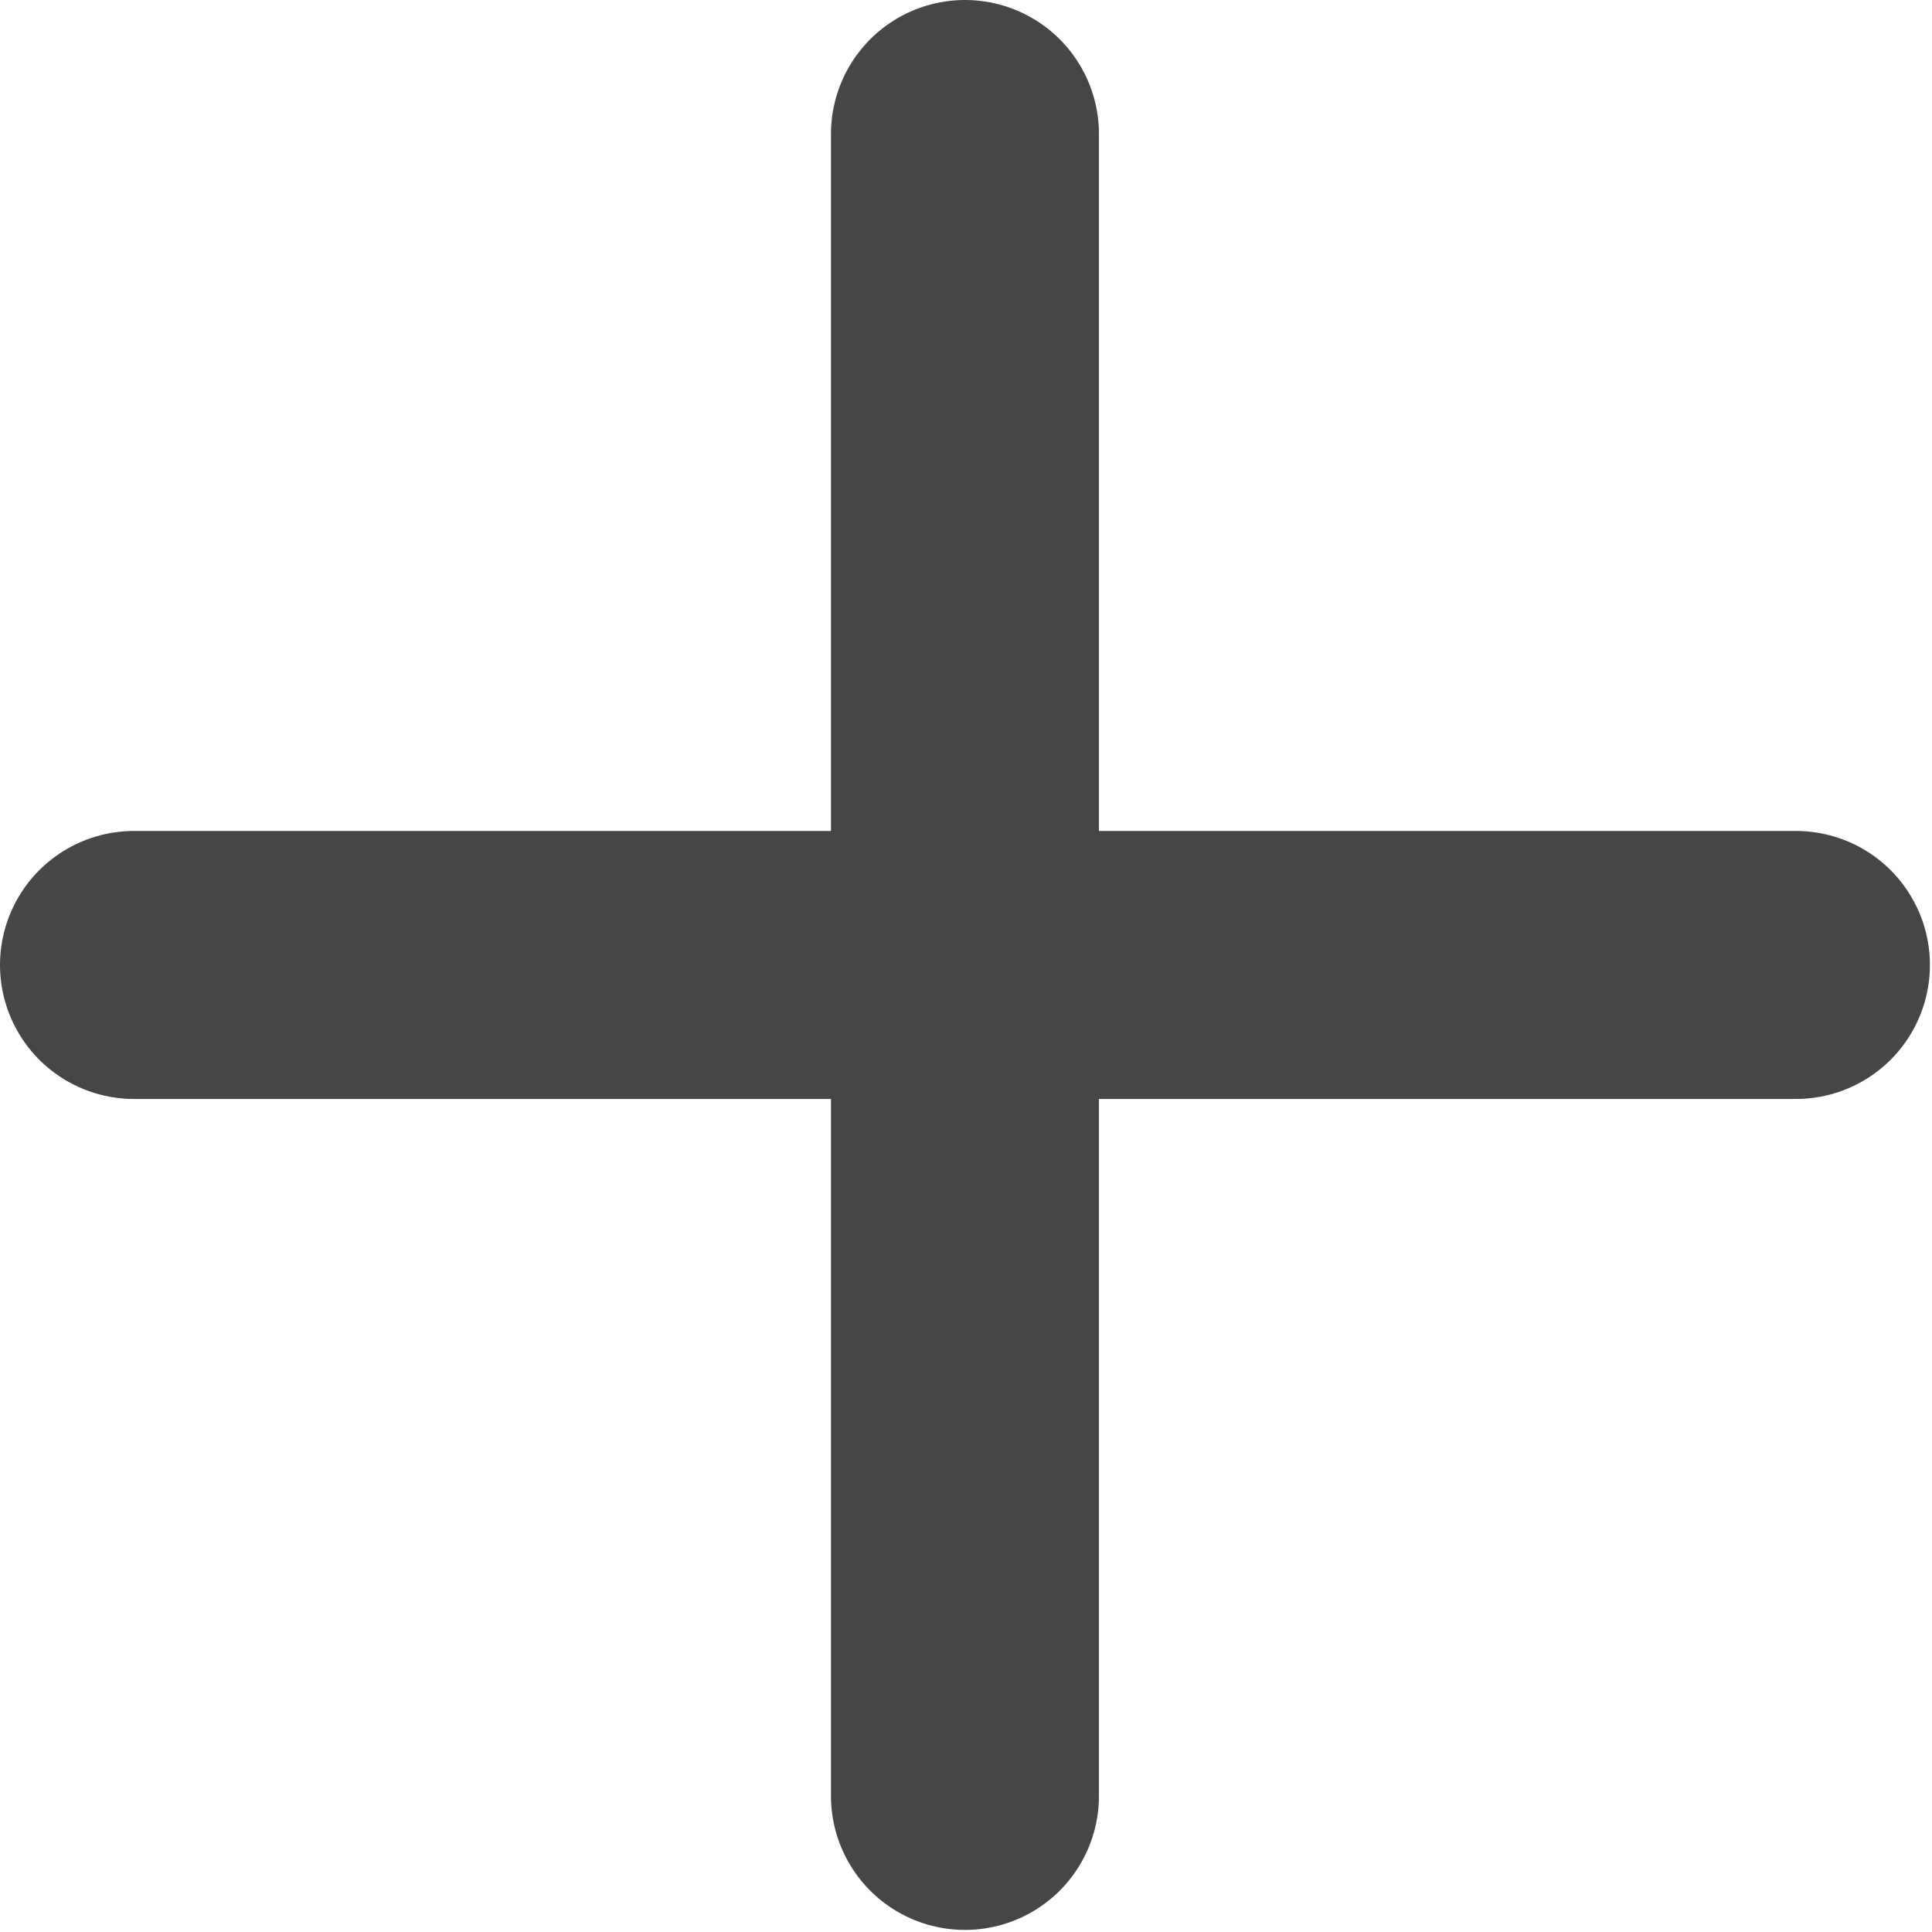 <svg width="620" height="620" viewBox="0 0 620 620" fill="none" xmlns="http://www.w3.org/2000/svg">
<path d="M43 309.667H576.333M309.667 43V576.333" stroke="#444746" stroke-width="86" stroke-linecap="round" stroke-linejoin="round"/>
</svg>
